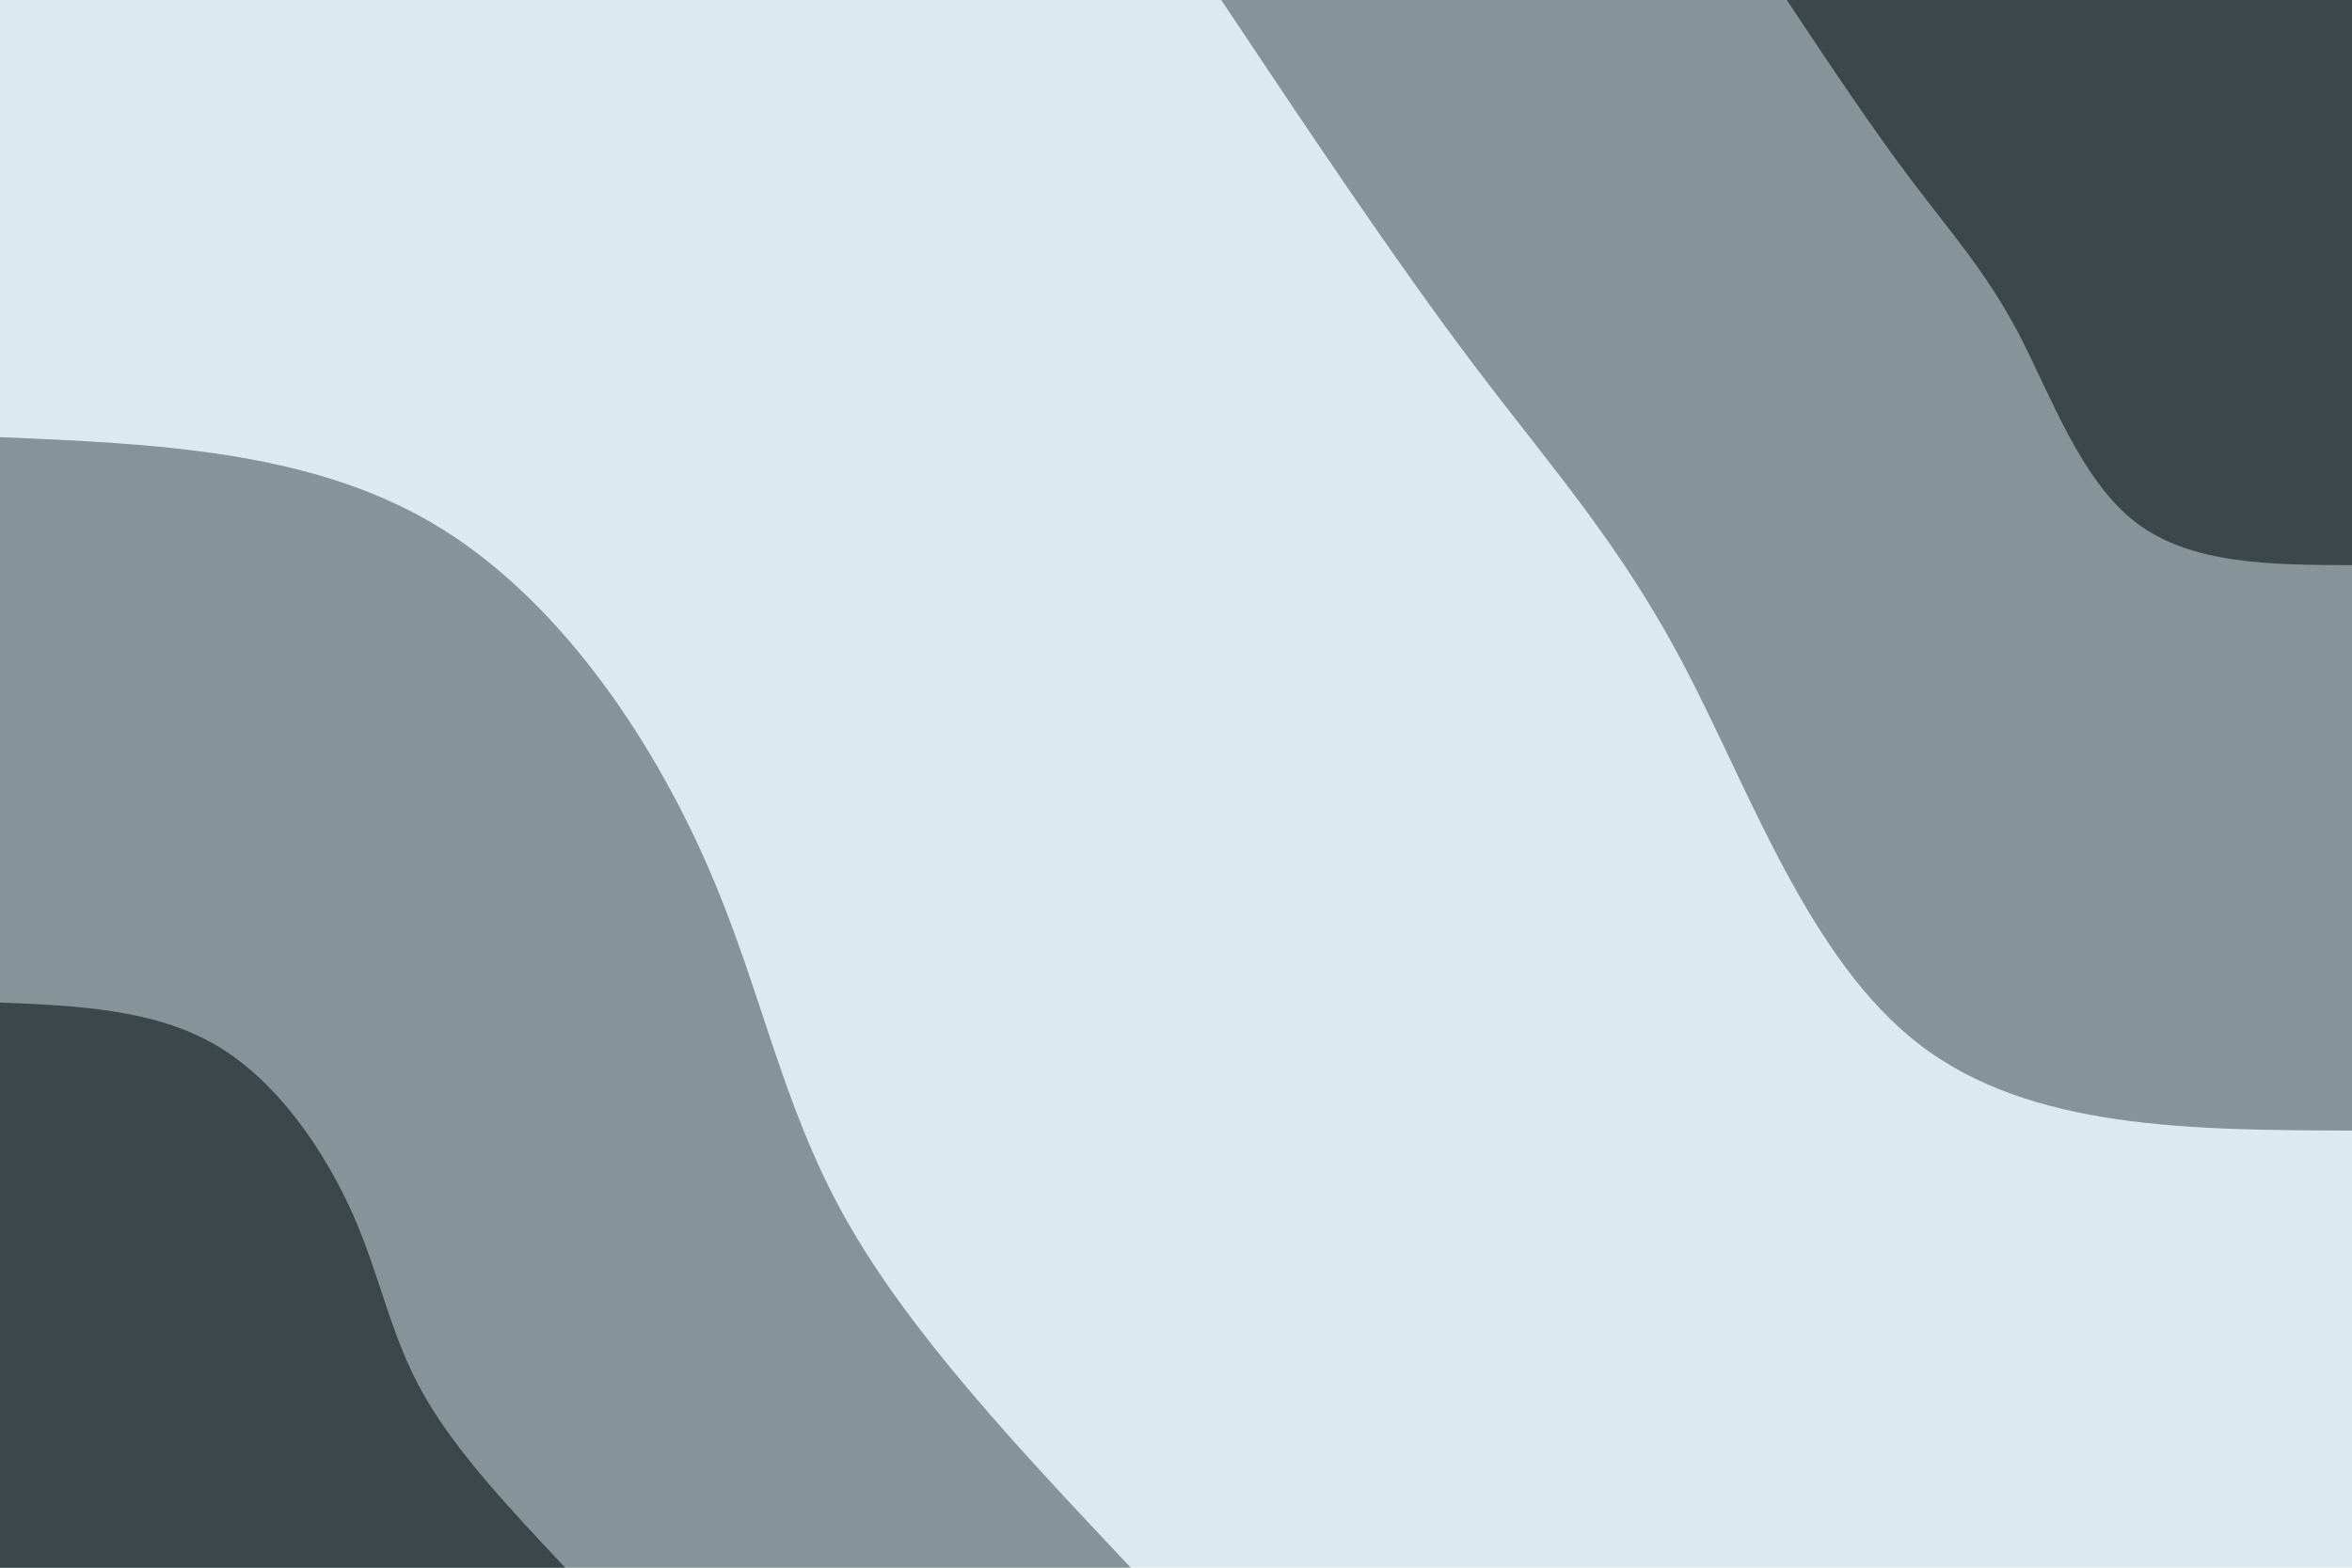 <svg id="visual" viewBox="0 0 900 600" width="900" height="600" xmlns="http://www.w3.org/2000/svg" xmlns:xlink="http://www.w3.org/1999/xlink" version="1.1"><rect x="0" y="0" width="900" height="600" fill="#daeaf0"></rect><defs><linearGradient id="grad1_0" x1="33.3%" y1="0%" x2="100%" y2="100%"><stop offset="20%" stop-color="#3b474b" stop-opacity="1"></stop><stop offset="80%" stop-color="#3b474b" stop-opacity="1"></stop></linearGradient></defs><defs><linearGradient id="grad1_1" x1="33.3%" y1="0%" x2="100%" y2="100%"><stop offset="20%" stop-color="#3b474b" stop-opacity="1"></stop><stop offset="80%" stop-color="#daeaf0" stop-opacity="1"></stop></linearGradient></defs><defs><linearGradient id="grad2_0" x1="0%" y1="0%" x2="66.7%" y2="100%"><stop offset="20%" stop-color="#3b474b" stop-opacity="1"></stop><stop offset="80%" stop-color="#3b474b" stop-opacity="1"></stop></linearGradient></defs><defs><linearGradient id="grad2_1" x1="0%" y1="0%" x2="66.7%" y2="100%"><stop offset="20%" stop-color="#daeaf0" stop-opacity="1"></stop><stop offset="80%" stop-color="#3b474b" stop-opacity="1"></stop></linearGradient></defs><g transform="translate(900, 0)"><path d="M0 432.7C-61.7 432.5 -123.3 432.3 -165.6 399.7C-207.8 367.2 -230.6 302.3 -255.3 255.3C-279.9 208.2 -306.4 178.9 -336.3 139.3C-366.2 99.7 -399.4 49.9 -432.7 0L0 0Z" fill="#869499"></path><path d="M0 216.3C-30.8 216.2 -61.7 216.1 -82.8 199.9C-103.9 183.6 -115.3 151.2 -127.6 127.6C-140 104.1 -153.2 89.4 -168.1 69.6C-183.1 49.9 -199.7 24.9 -216.3 0L0 0Z" fill="#3b474b"></path></g><g transform="translate(0, 600)"><path d="M0 -432.7C59.1 -430.2 118.2 -427.6 165.6 -399.7C213 -371.8 248.7 -318.5 270.1 -270.1C291.5 -221.7 298.6 -178.1 323.4 -133.9C348.1 -89.7 390.4 -44.9 432.7 0L0 0Z" fill="#869499"></path><path d="M0 -216.3C29.5 -215.1 59.1 -213.8 82.8 -199.9C106.5 -185.9 124.3 -159.3 135.1 -135.1C145.8 -110.8 149.3 -89.1 161.7 -67C174 -44.9 195.2 -22.4 216.3 0L0 0Z" fill="#3b474b"></path></g></svg>